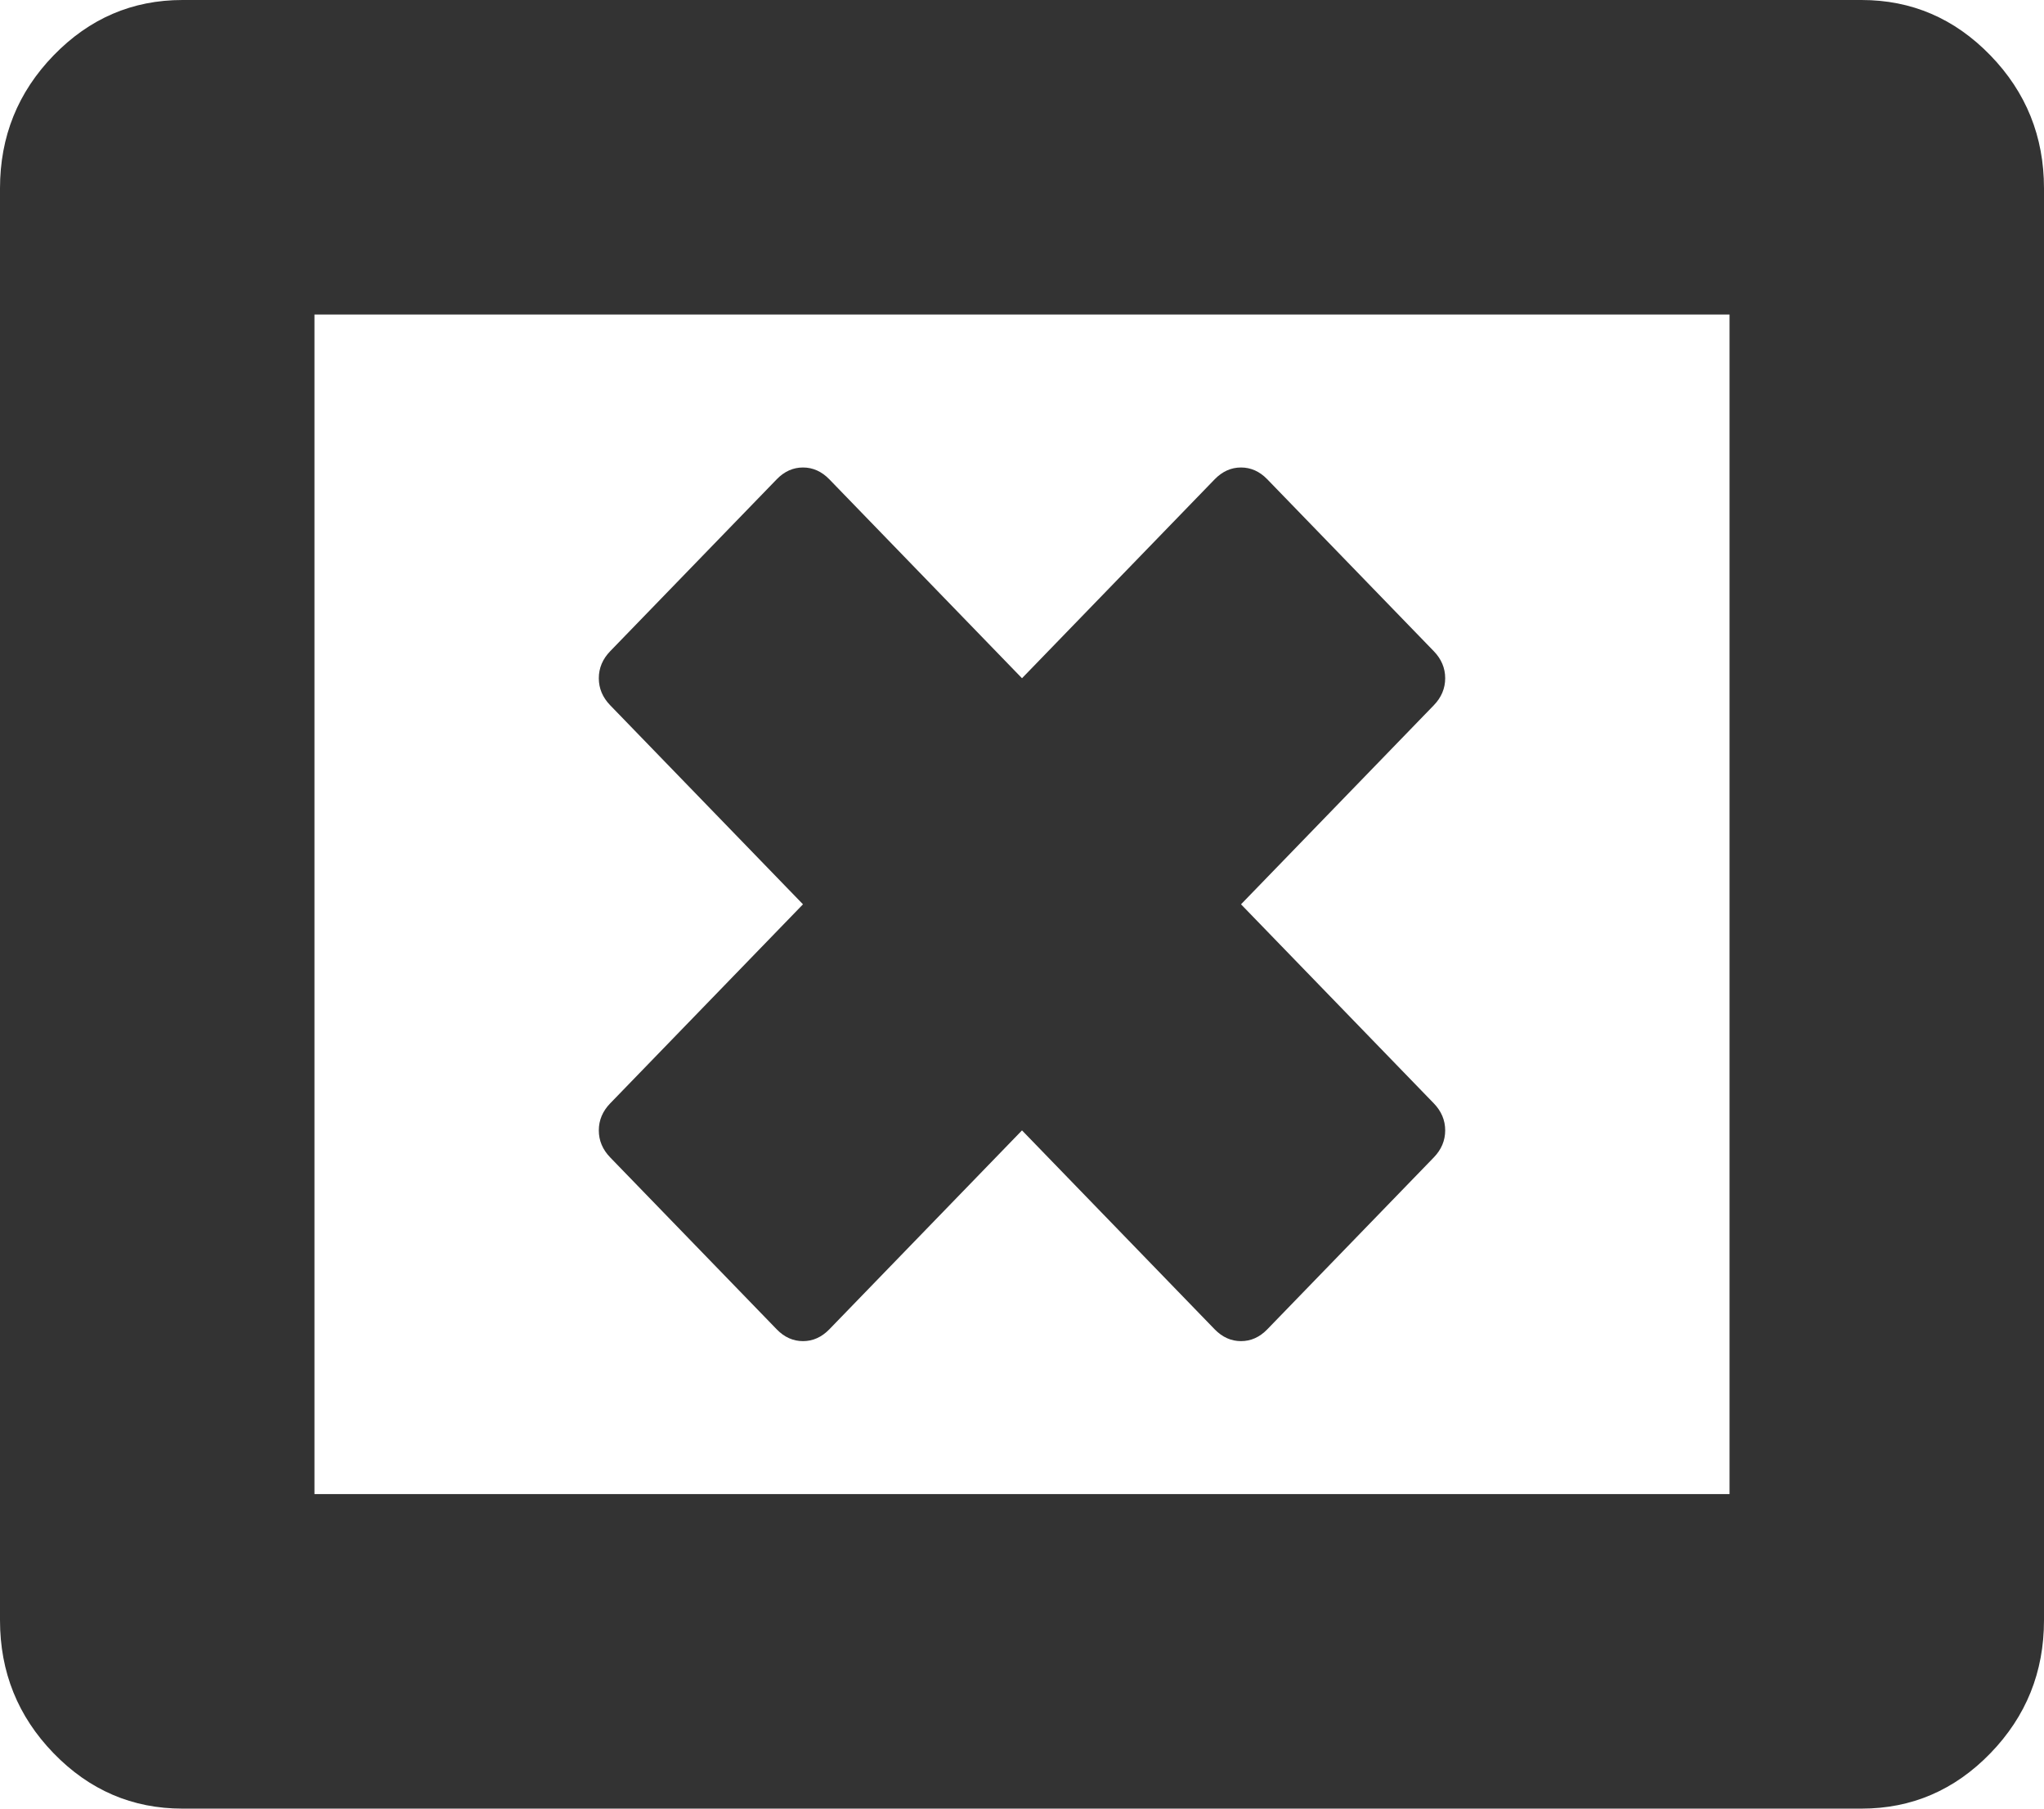 ﻿<?xml version="1.0" encoding="utf-8"?>
<svg version="1.1" xmlns:xlink="http://www.w3.org/1999/xlink" width="26px" height="23px" xmlns="http://www.w3.org/2000/svg">
  <g transform="matrix(1 0 0 1 -1129 -10 )">
    <path d="M 18.383 14.375  C 18.383 14.505  18.334 14.62  18.238 14.719  L 16.119 16.906  C 16.023 17.005  15.911 17.055  15.786 17.055  C 15.66 17.055  15.549 17.005  15.452 16.906  L 13 14.375  L 10.548 16.906  C 10.451 17.005  10.34 17.055  10.214 17.055  C 10.089 17.055  9.977 17.005  9.881 16.906  L 7.762 14.719  C 7.666 14.62  7.617 14.505  7.617 14.375  C 7.617 14.245  7.666 14.13  7.762 14.031  L 10.214 11.5  L 7.762 8.969  C 7.666 8.87  7.617 8.755  7.617 8.625  C 7.617 8.495  7.666 8.38  7.762 8.281  L 9.881 6.094  C 9.977 5.995  10.089 5.945  10.214 5.945  C 10.34 5.945  10.451 5.995  10.548 6.094  L 13 8.625  L 15.452 6.094  C 15.549 5.995  15.66 5.945  15.786 5.945  C 15.911 5.945  16.023 5.995  16.119 6.094  L 18.238 8.281  C 18.334 8.38  18.383 8.495  18.383 8.625  C 18.383 8.755  18.334 8.87  18.238 8.969  L 15.786 11.5  L 18.238 14.031  C 18.334 14.13  18.383 14.245  18.383 14.375  Z M 4 4  L 4 19  L 22 19  L 22 4  L 4 4  Z M 25.318 0.704  C 25.773 1.173  26 1.737  26 2.396  L 26 20.604  C 26 21.263  25.773 21.827  25.318 22.296  C 24.863 22.765  24.317 23  23.679 23  L 2.321 23  C 1.683 23  1.137 22.765  0.682 22.296  C 0.227 21.827  0 21.263  0 20.604  L 0 2.396  C 0 1.737  0.227 1.173  0.682 0.704  C 1.137 0.235  1.683 0  2.321 0  L 23.679 0  C 24.317 0  24.863 0.235  25.318 0.704  Z " fill-rule="nonzero" fill="#333333" stroke="none" transform="matrix(1 0 0 1 1129 10 )" />
  </g>
</svg>
